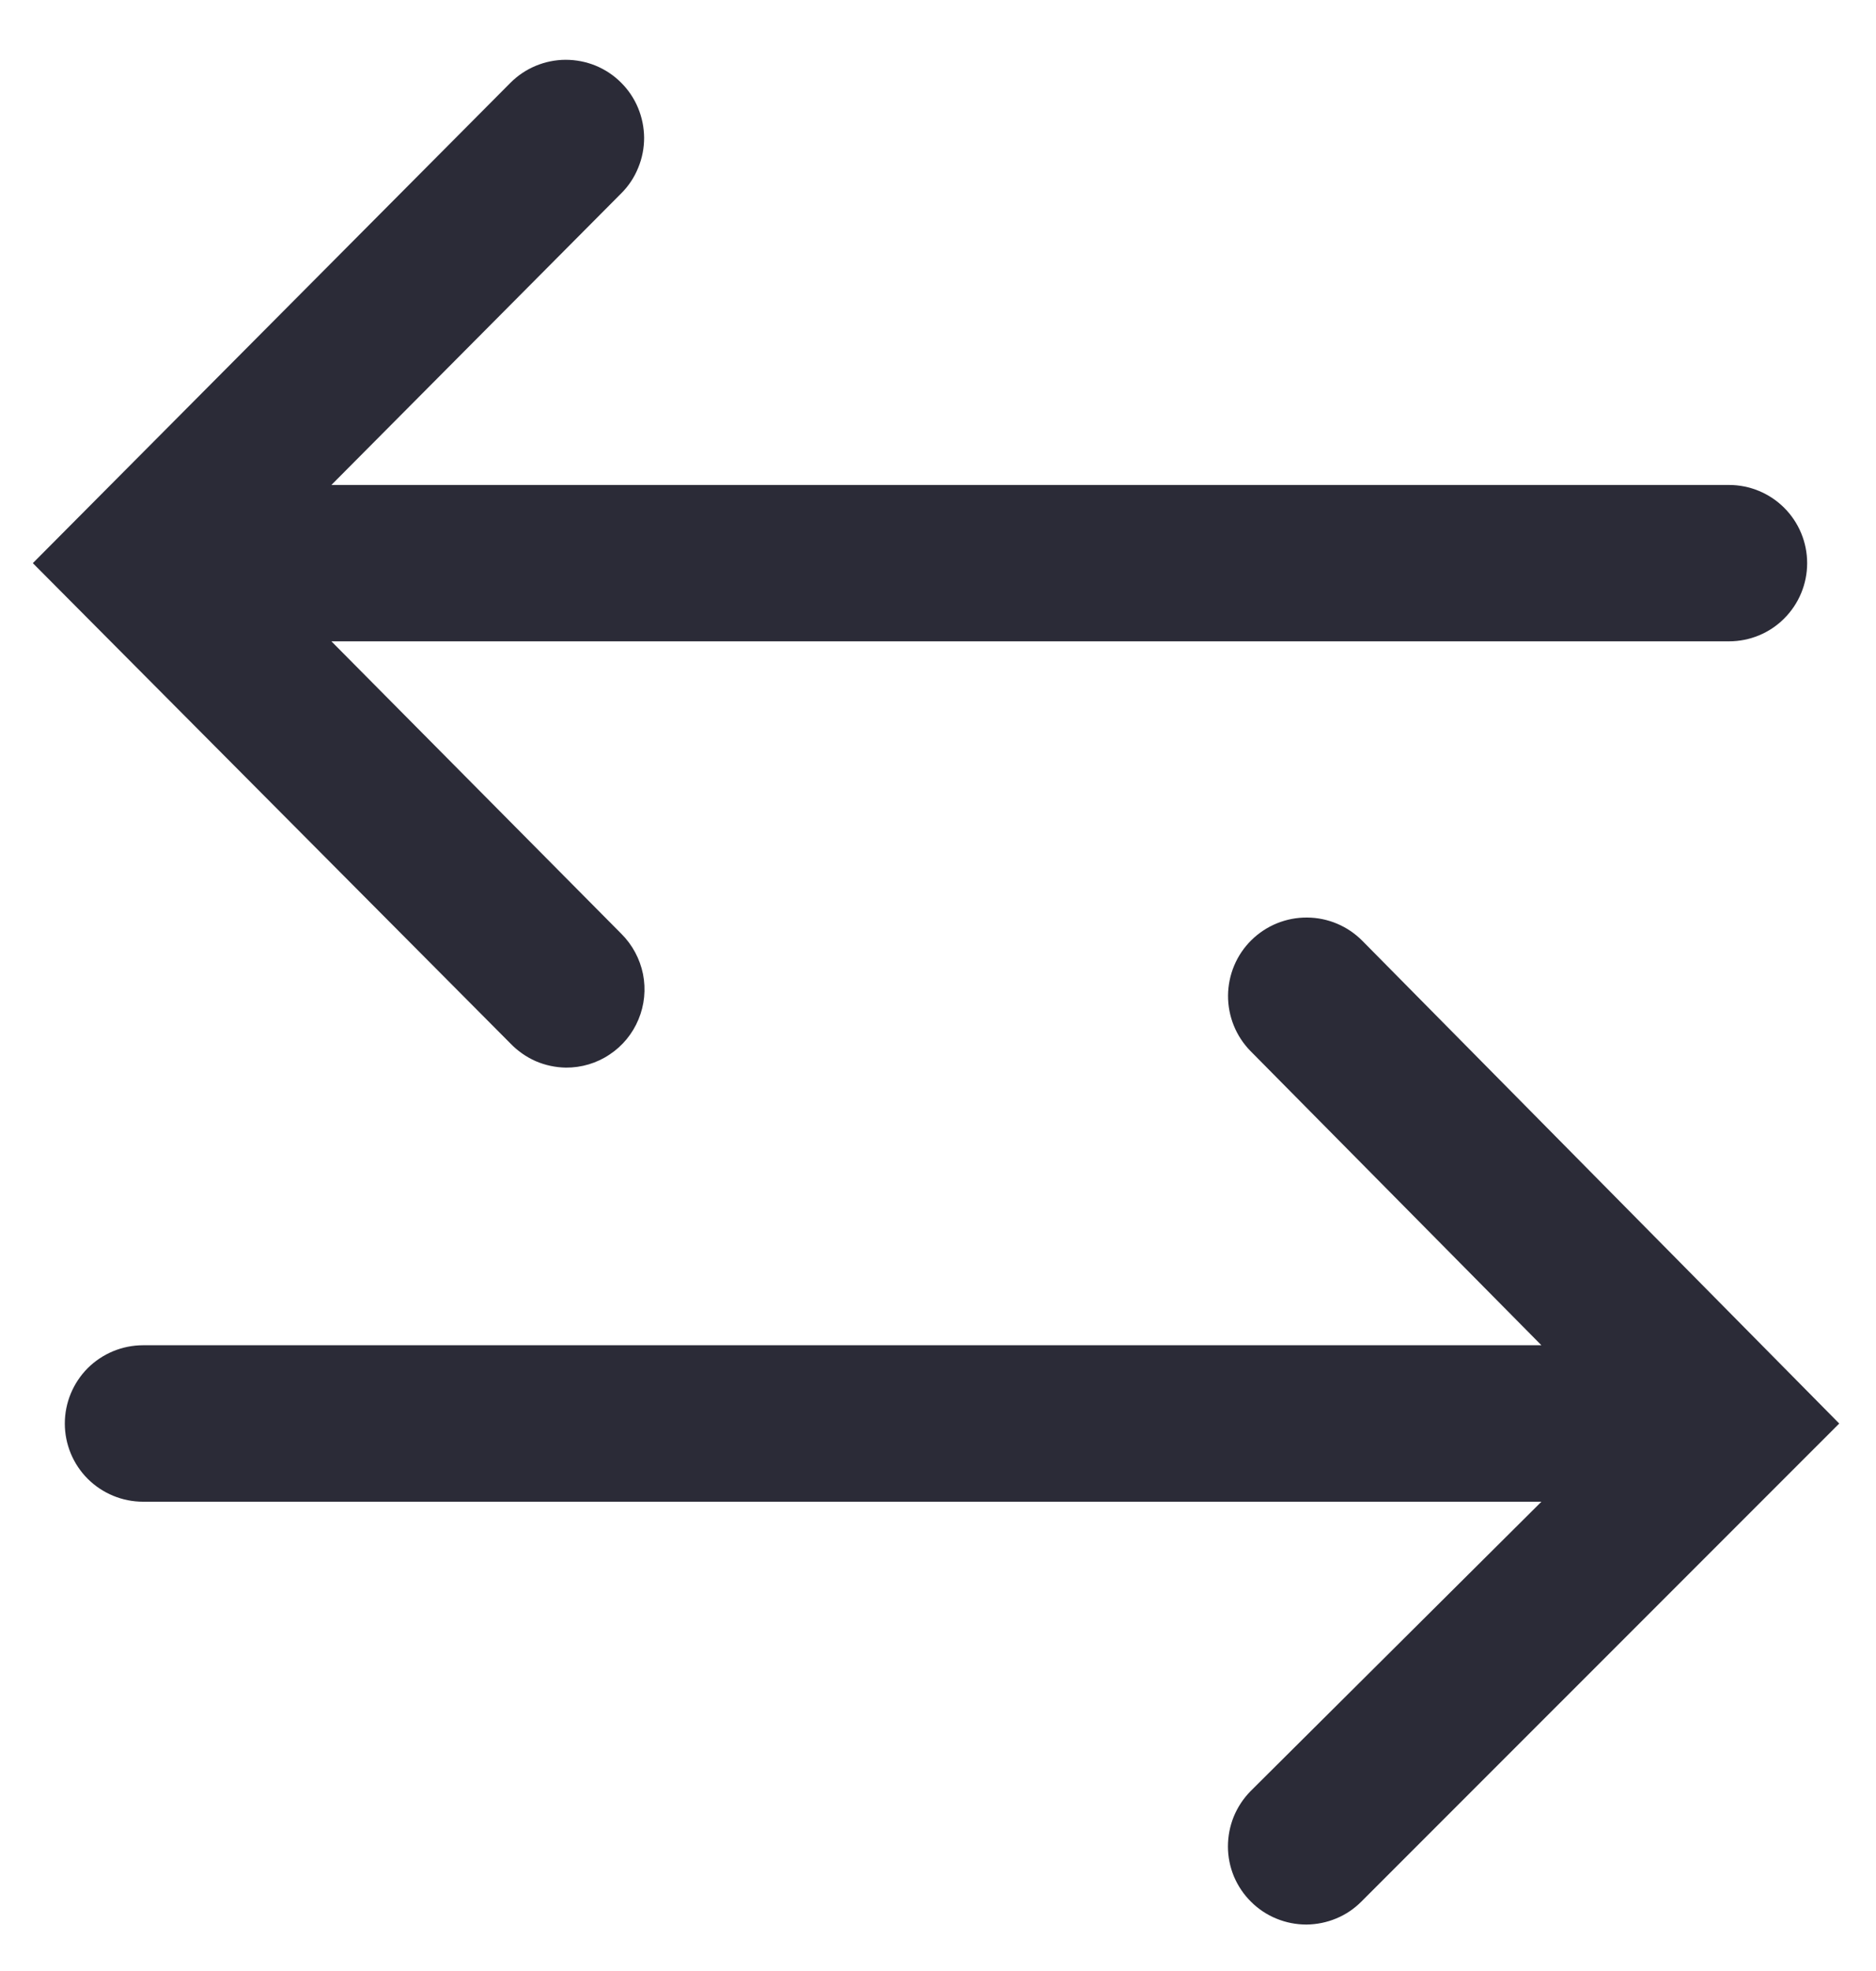 <svg width="20" height="21" viewBox="0 0 20 21" fill="none" xmlns="http://www.w3.org/2000/svg">
<path d="M14.525 10.025C14.369 9.867 14.157 9.777 13.935 9.776C13.713 9.774 13.499 9.861 13.341 10.017C13.183 10.172 13.094 10.385 13.092 10.607C13.091 10.829 13.177 11.042 13.333 11.2L16.433 14.333H1.525C1.304 14.333 1.092 14.421 0.935 14.577C0.779 14.734 0.691 14.946 0.691 15.167C0.691 15.388 0.779 15.6 0.935 15.756C1.092 15.912 1.304 16 1.525 16H16.433L13.333 19.083C13.256 19.161 13.195 19.253 13.153 19.355C13.112 19.456 13.091 19.564 13.091 19.674C13.091 19.783 13.113 19.892 13.155 19.993C13.198 20.094 13.259 20.185 13.337 20.262C13.415 20.34 13.507 20.401 13.608 20.442C13.71 20.484 13.818 20.505 13.928 20.505C14.037 20.504 14.146 20.482 14.246 20.44C14.348 20.398 14.439 20.336 14.516 20.258L19.608 15.167L14.525 10.025Z" fill="#2B2B37"/>
<path d="M6.033 11.375C6.198 11.376 6.361 11.328 6.498 11.236C6.636 11.145 6.744 11.014 6.807 10.861C6.871 10.708 6.887 10.54 6.855 10.378C6.822 10.216 6.742 10.067 6.625 9.95L3.533 6.833H18.433C18.654 6.833 18.866 6.746 19.022 6.589C19.178 6.433 19.266 6.221 19.266 6C19.266 5.779 19.178 5.567 19.022 5.411C18.866 5.255 18.654 5.167 18.433 5.167H3.533L6.625 2.058C6.702 1.981 6.763 1.889 6.804 1.787C6.846 1.686 6.867 1.577 6.867 1.468C6.866 1.358 6.844 1.25 6.802 1.149C6.76 1.048 6.698 0.956 6.62 0.879C6.543 0.802 6.451 0.741 6.349 0.699C6.248 0.658 6.139 0.637 6.03 0.637C5.809 0.638 5.597 0.726 5.441 0.883L0.35 6L5.441 11.117C5.518 11.197 5.609 11.261 5.711 11.306C5.813 11.35 5.922 11.373 6.033 11.375Z" fill="#2B2B37"/>
</svg>

